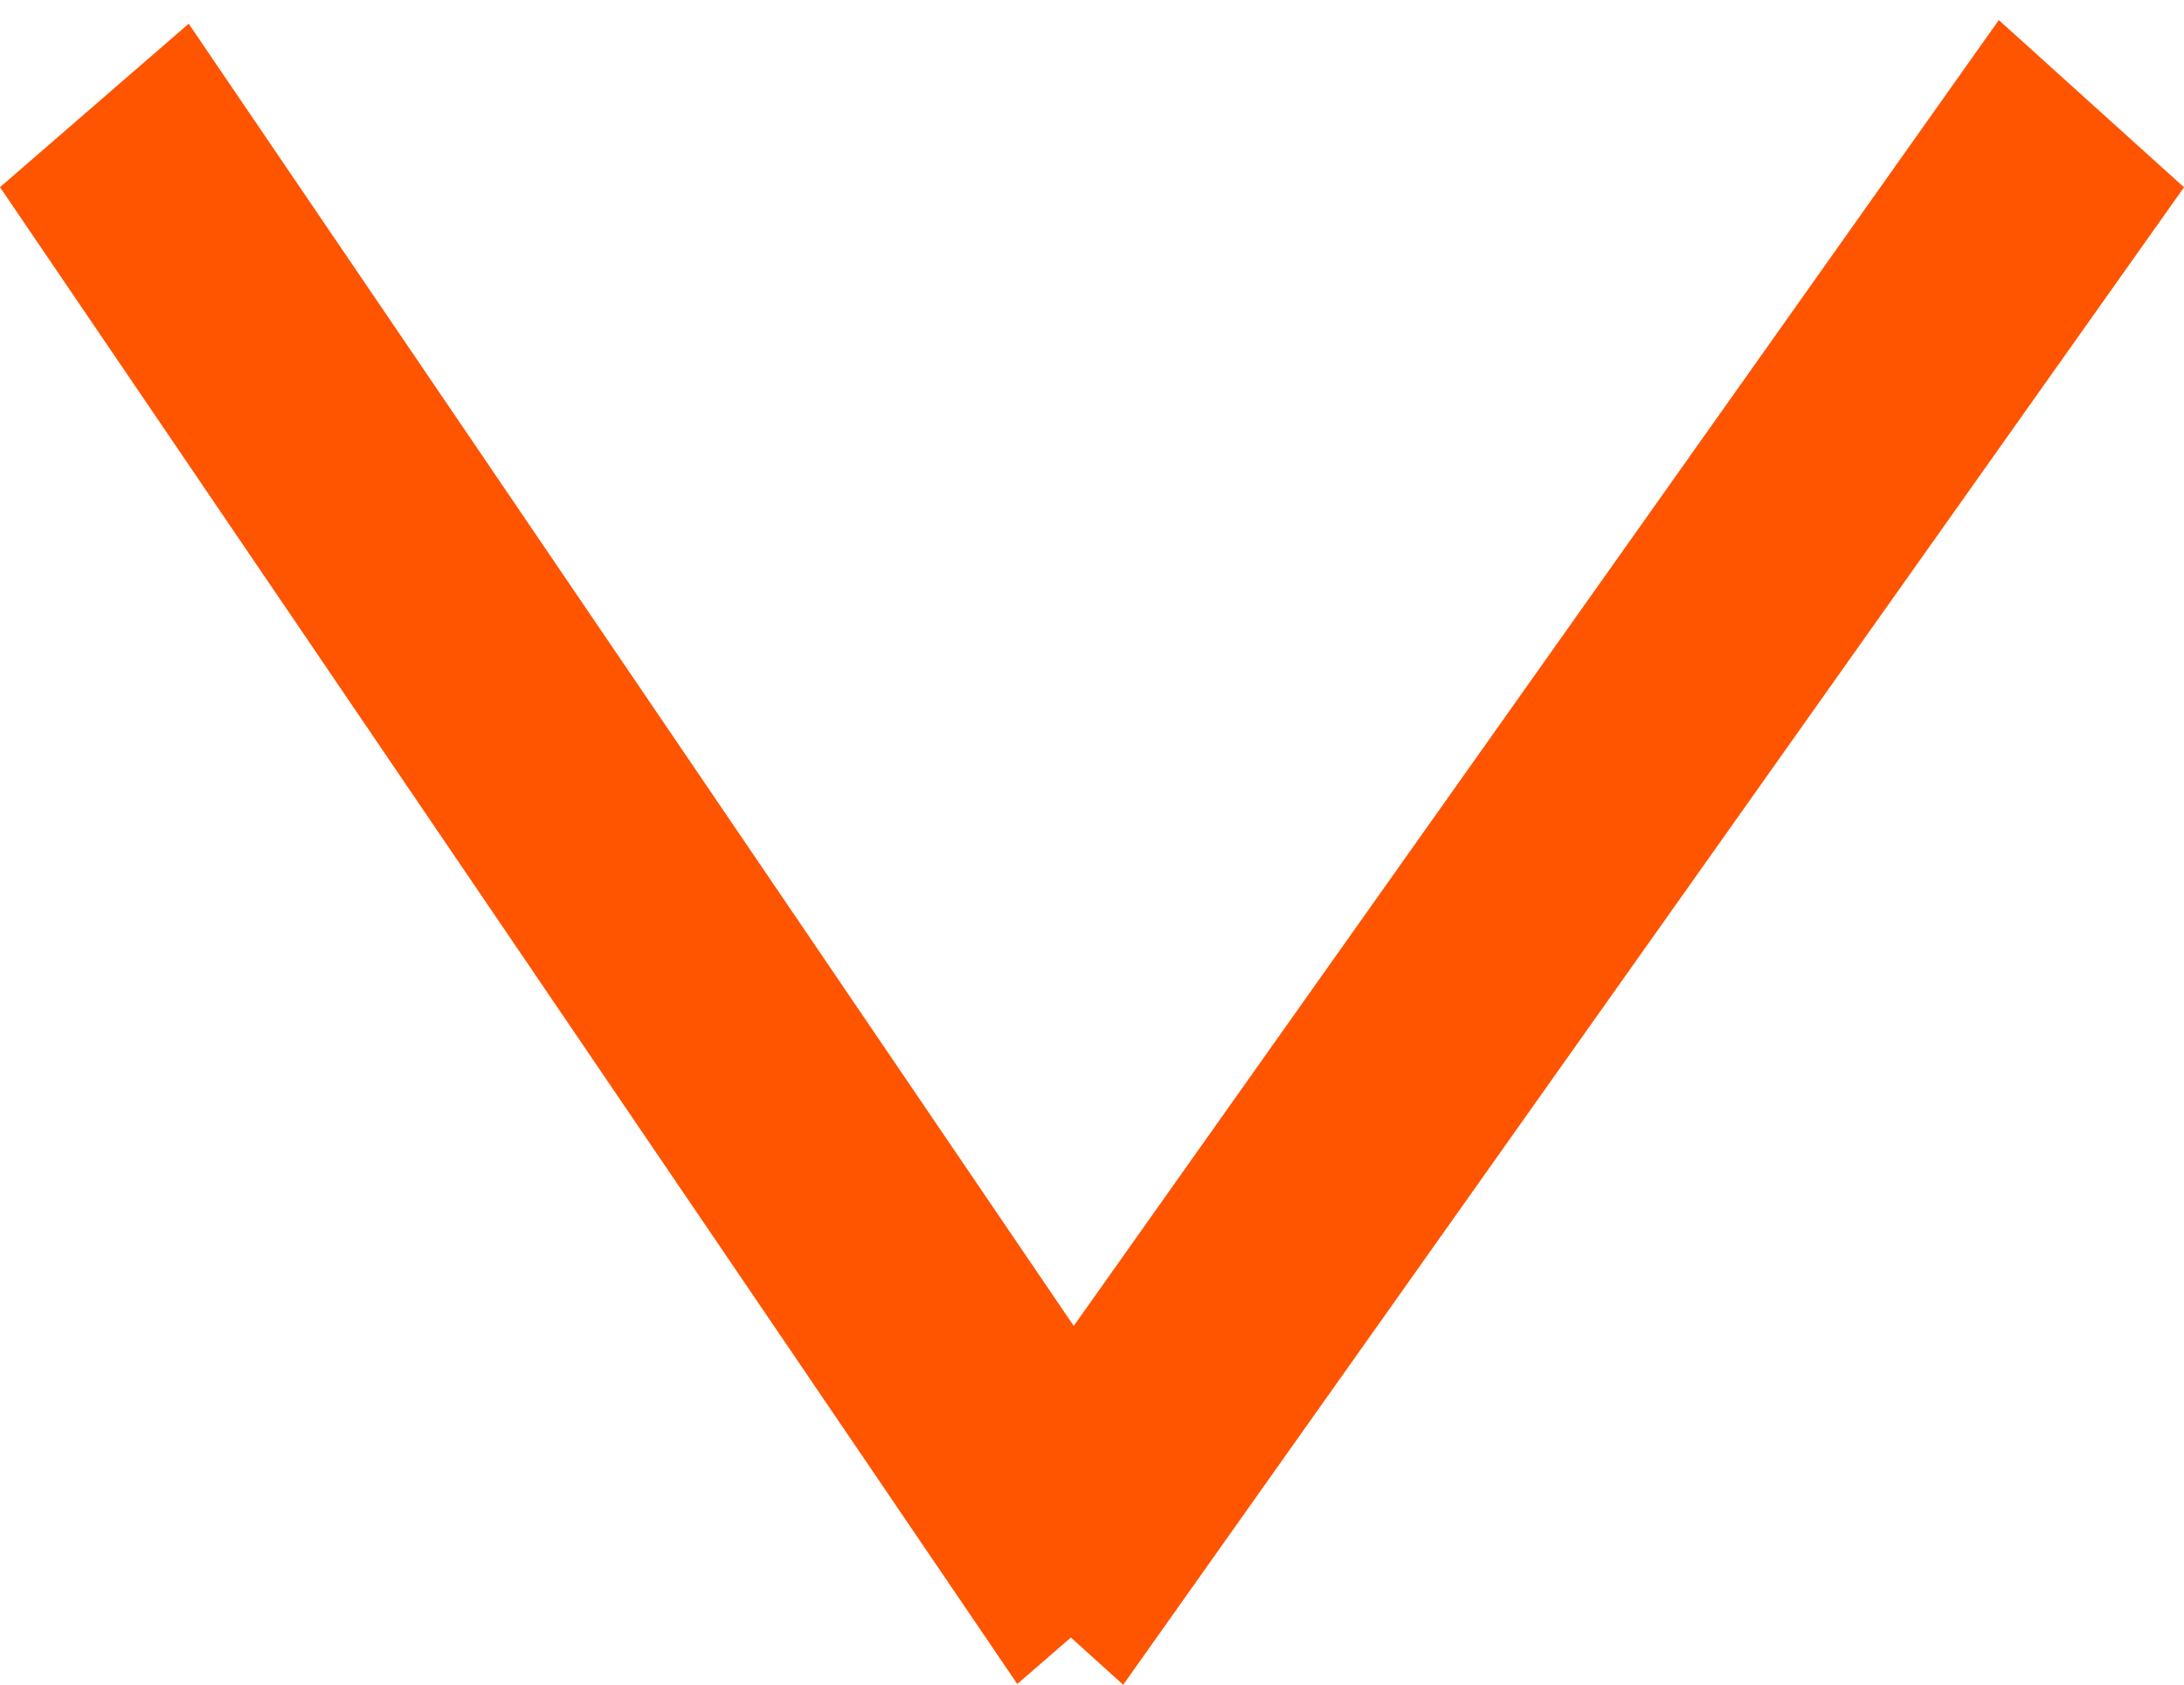 <svg width="35" height="27" viewBox="0 0 35 27" fill="none" xmlns="http://www.w3.org/2000/svg">
<line y1="-2" x2="29.008" y2="-2" transform="matrix(0.562 0.827 -0.756 0.655 0 3)" stroke="#FF5400" stroke-width="4"/>
<line y1="-2" x2="29.412" y2="-2" transform="matrix(0.578 -0.816 0.742 0.67 18 27.002)" stroke="#FF5400" stroke-width="4"/>
</svg>
